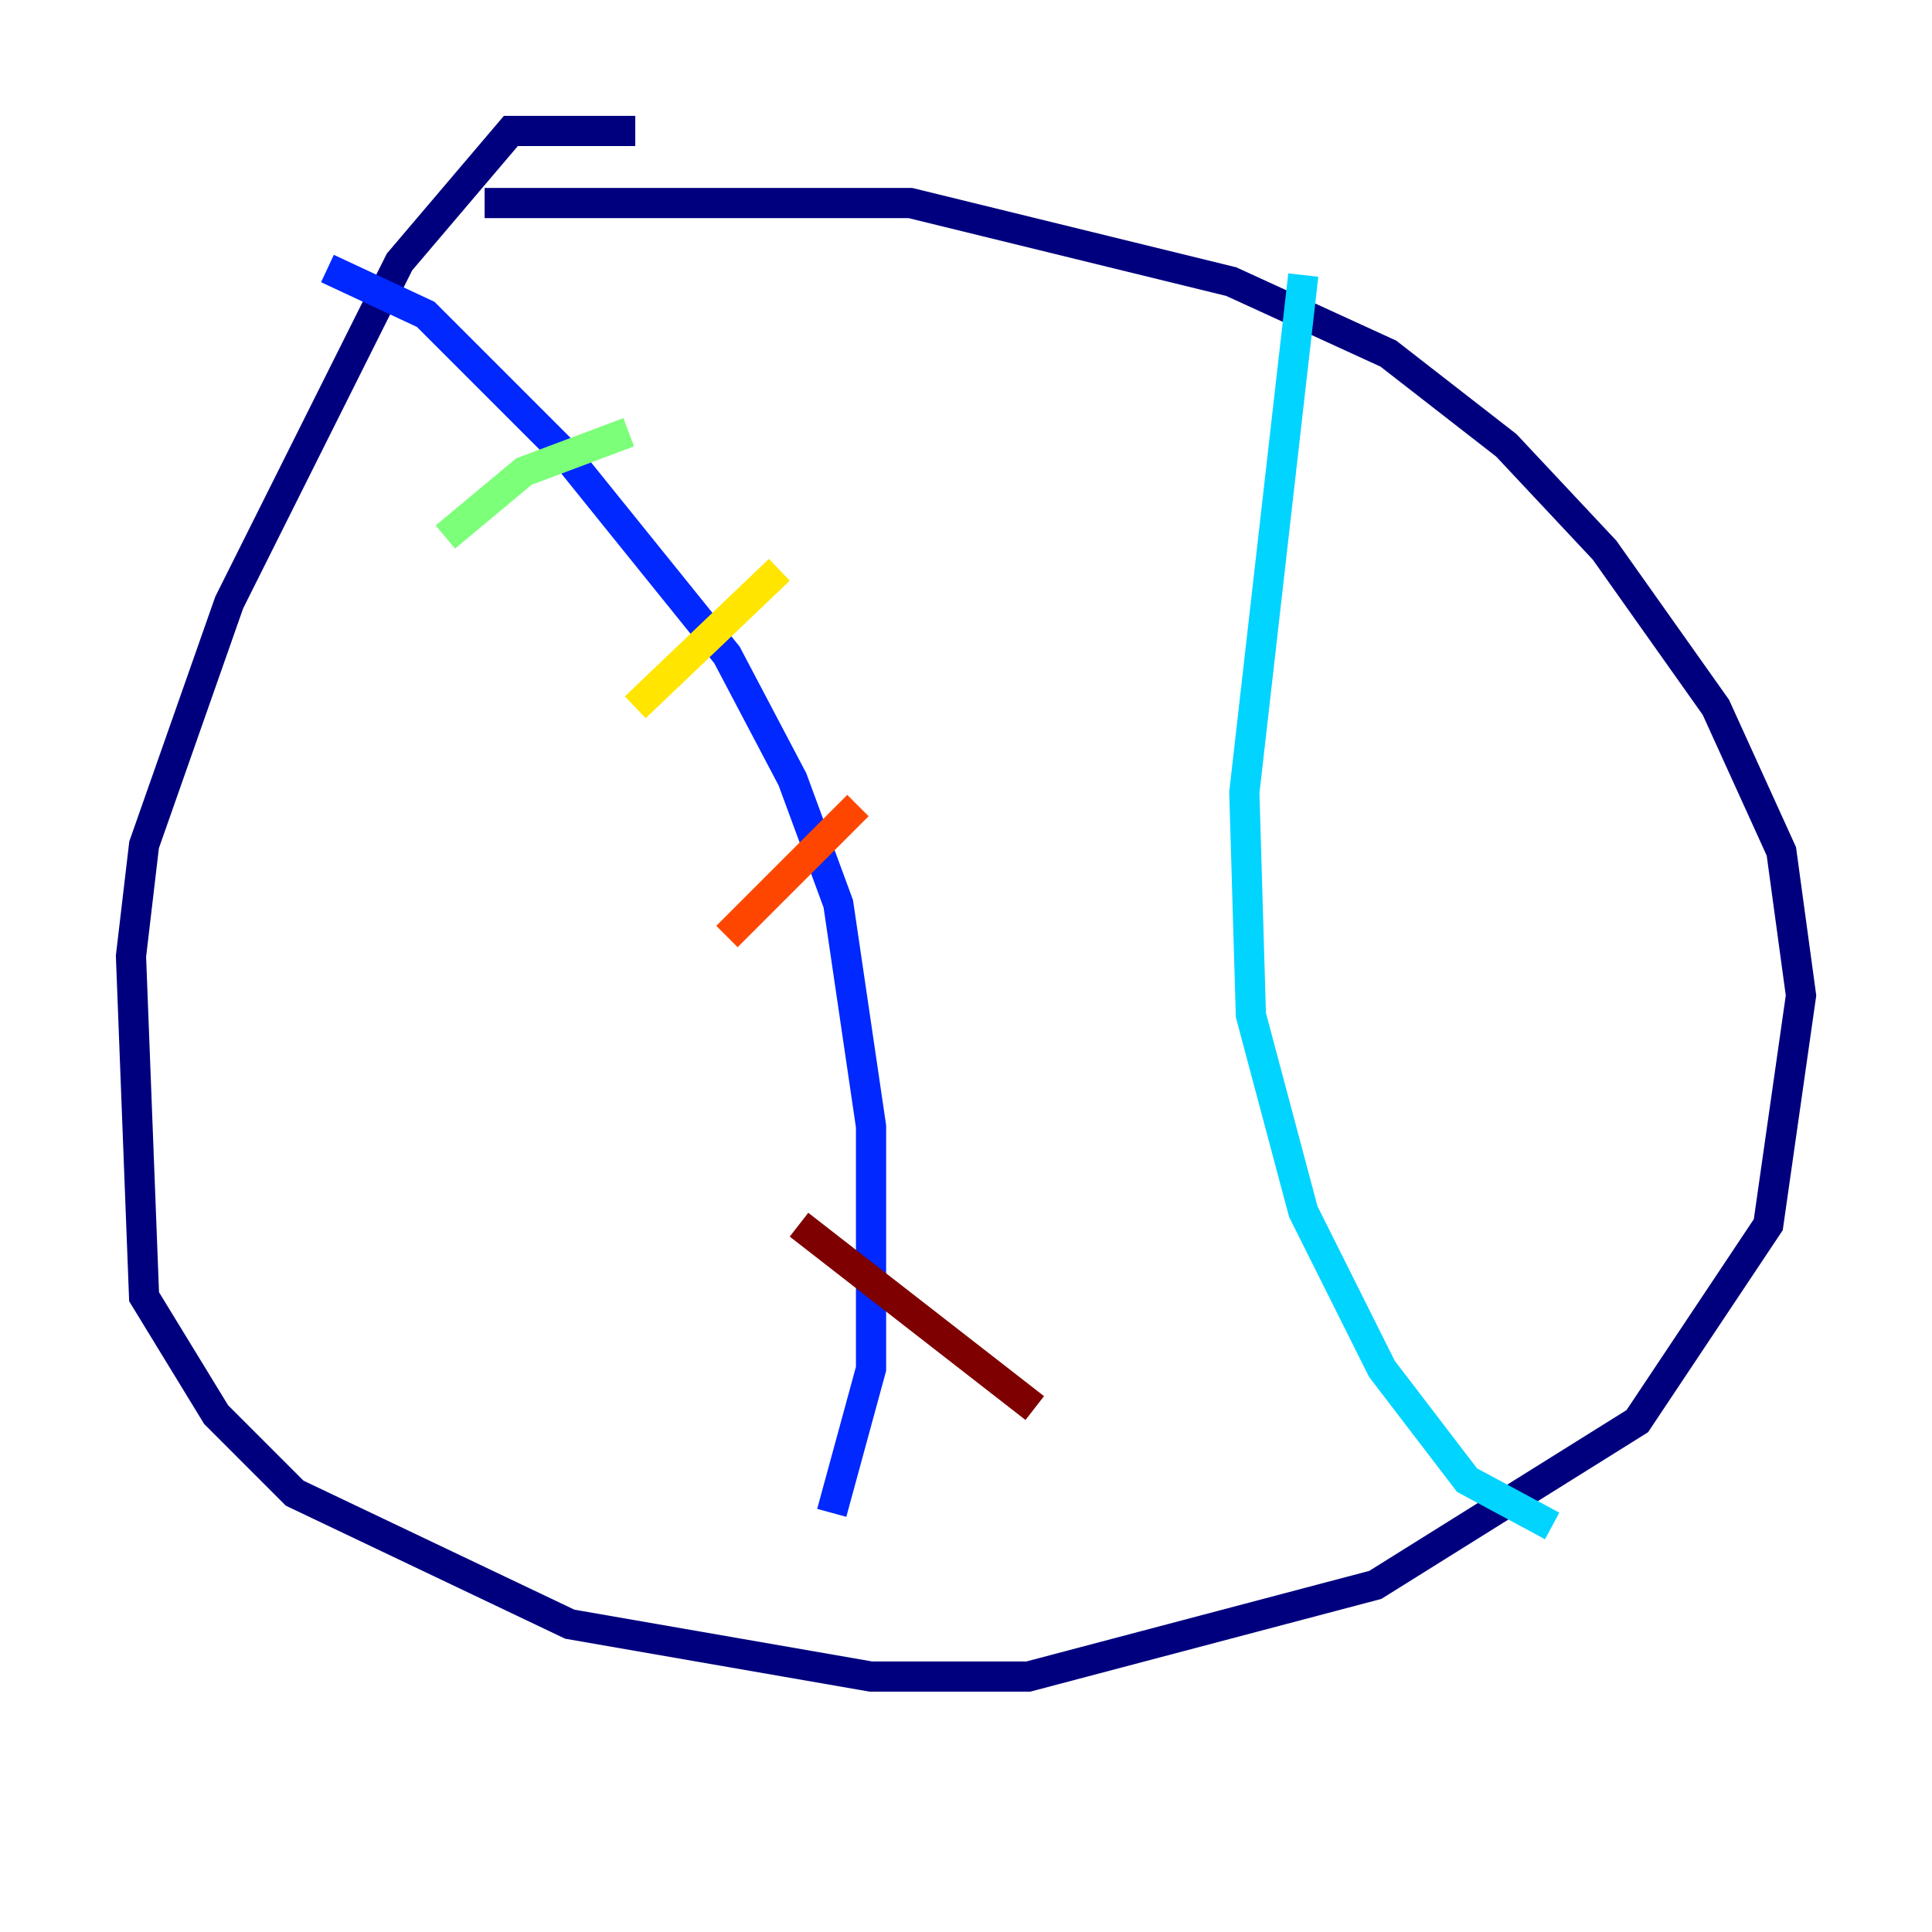<?xml version="1.0" encoding="utf-8" ?>
<svg baseProfile="tiny" height="128" version="1.2" viewBox="0,0,128,128" width="128" xmlns="http://www.w3.org/2000/svg" xmlns:ev="http://www.w3.org/2001/xml-events" xmlns:xlink="http://www.w3.org/1999/xlink"><defs /><polyline fill="none" points="42.088,8.678 33.844,8.678 26.468,17.356 15.186,39.919 9.546,55.973 8.678,63.349 9.546,85.912 14.319,93.722 19.525,98.929 37.749,107.607 57.709,111.078 68.122,111.078 91.119,105.003 108.475,94.156 117.153,81.139 119.322,65.953 118.02,56.407 113.681,46.861 106.305,36.447 99.797,29.505 91.986,23.43 81.573,18.658 60.312,13.451 32.108,13.451" stroke="#00007f" stroke-width="2" /><polyline fill="none" points="21.695,17.79 28.203,20.827 37.315,29.939 48.163,43.39 52.502,51.634 55.539,59.878 57.709,74.63 57.709,90.685 55.105,100.231" stroke="#0028ff" stroke-width="2" /><polyline fill="none" points="86.346,18.224 82.441,52.502 82.875,67.254 86.346,80.271 91.552,90.685 97.193,98.061 102.834,101.098" stroke="#00d4ff" stroke-width="2" /><polyline fill="none" points="41.654,28.637 34.712,31.241 29.505,35.58" stroke="#7cff79" stroke-width="2" /><polyline fill="none" points="51.634,37.749 42.088,46.861" stroke="#ffe500" stroke-width="2" /><polyline fill="none" points="56.841,53.37 48.163,62.047" stroke="#ff4600" stroke-width="2" /><polyline fill="none" points="52.936,81.139 68.556,93.288" stroke="#7f0000" stroke-width="2" /></svg>